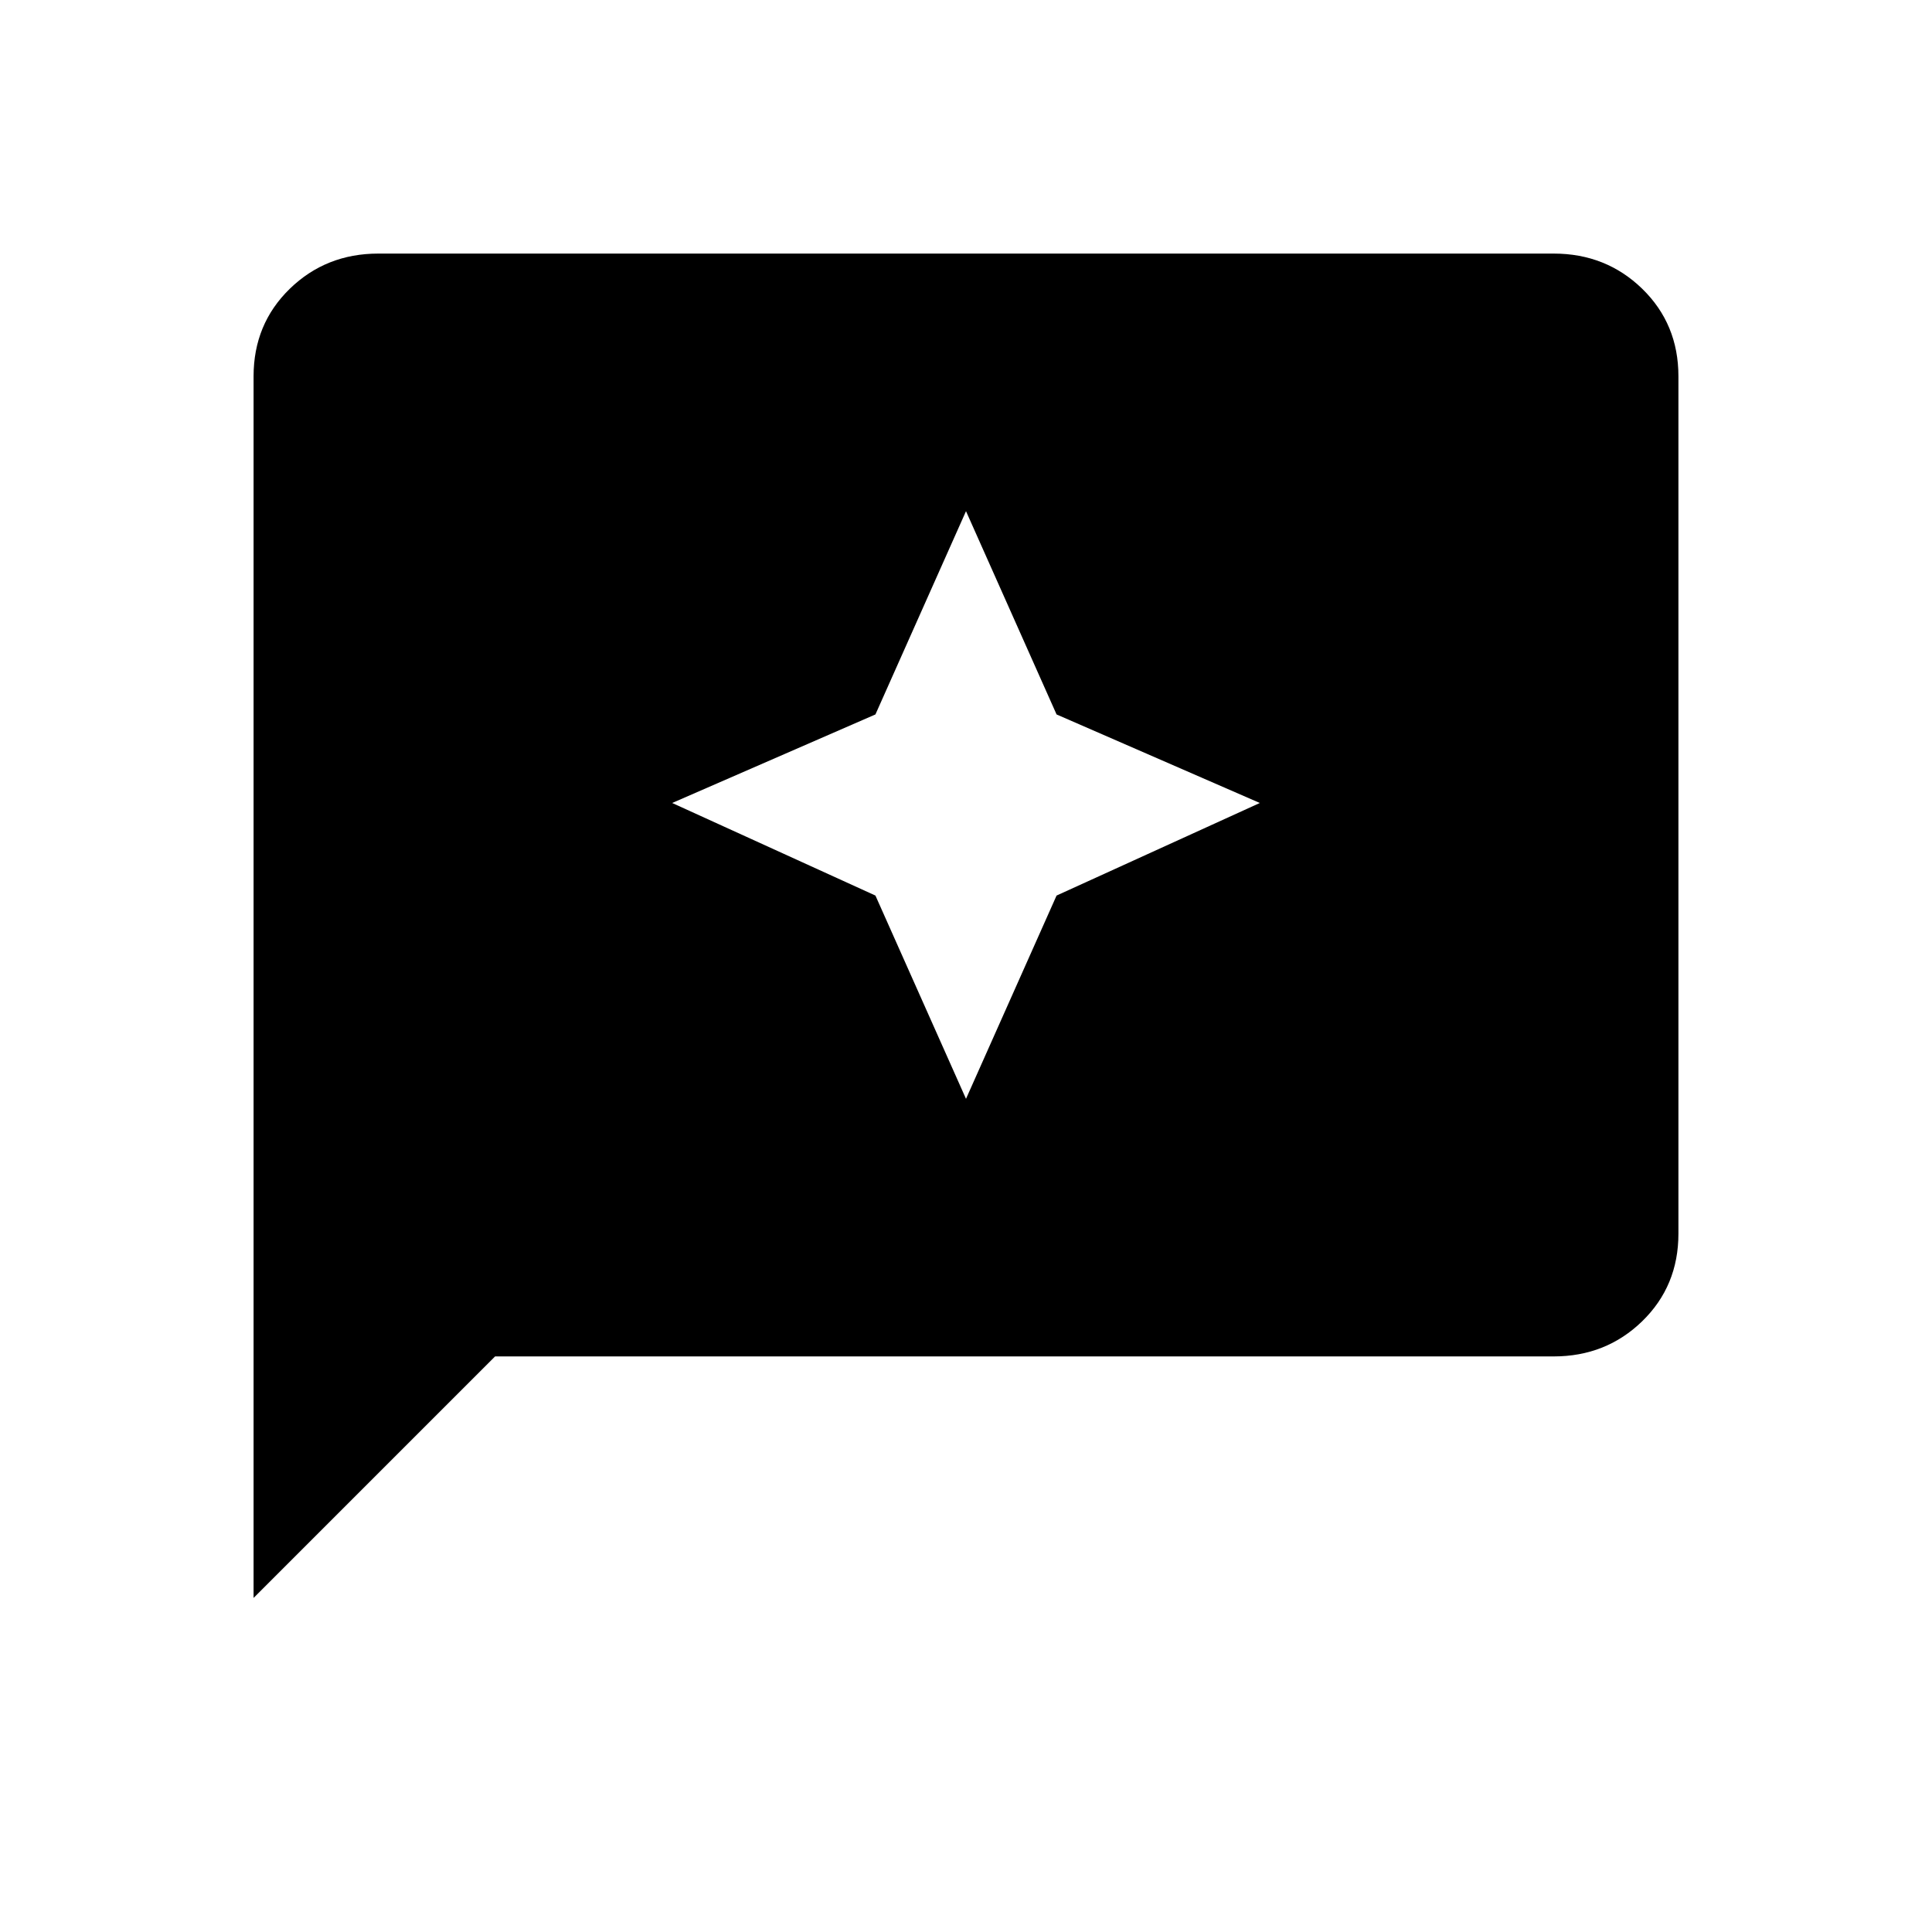 <svg xmlns="http://www.w3.org/2000/svg" height="24" width="24"><path d="m12 13.65 1.125-2.525 2.525-1.15-2.525-1.1L12 6.35l-1.125 2.525-2.525 1.1 2.525 1.15Zm-8.85 6.2V4.675q0-.65.45-1.088.45-.437 1.1-.437h14.6q.65 0 1.1.437.45.438.45 1.088v10.65q0 .65-.45 1.088-.45.437-1.1.437H6.15Z"/></svg>